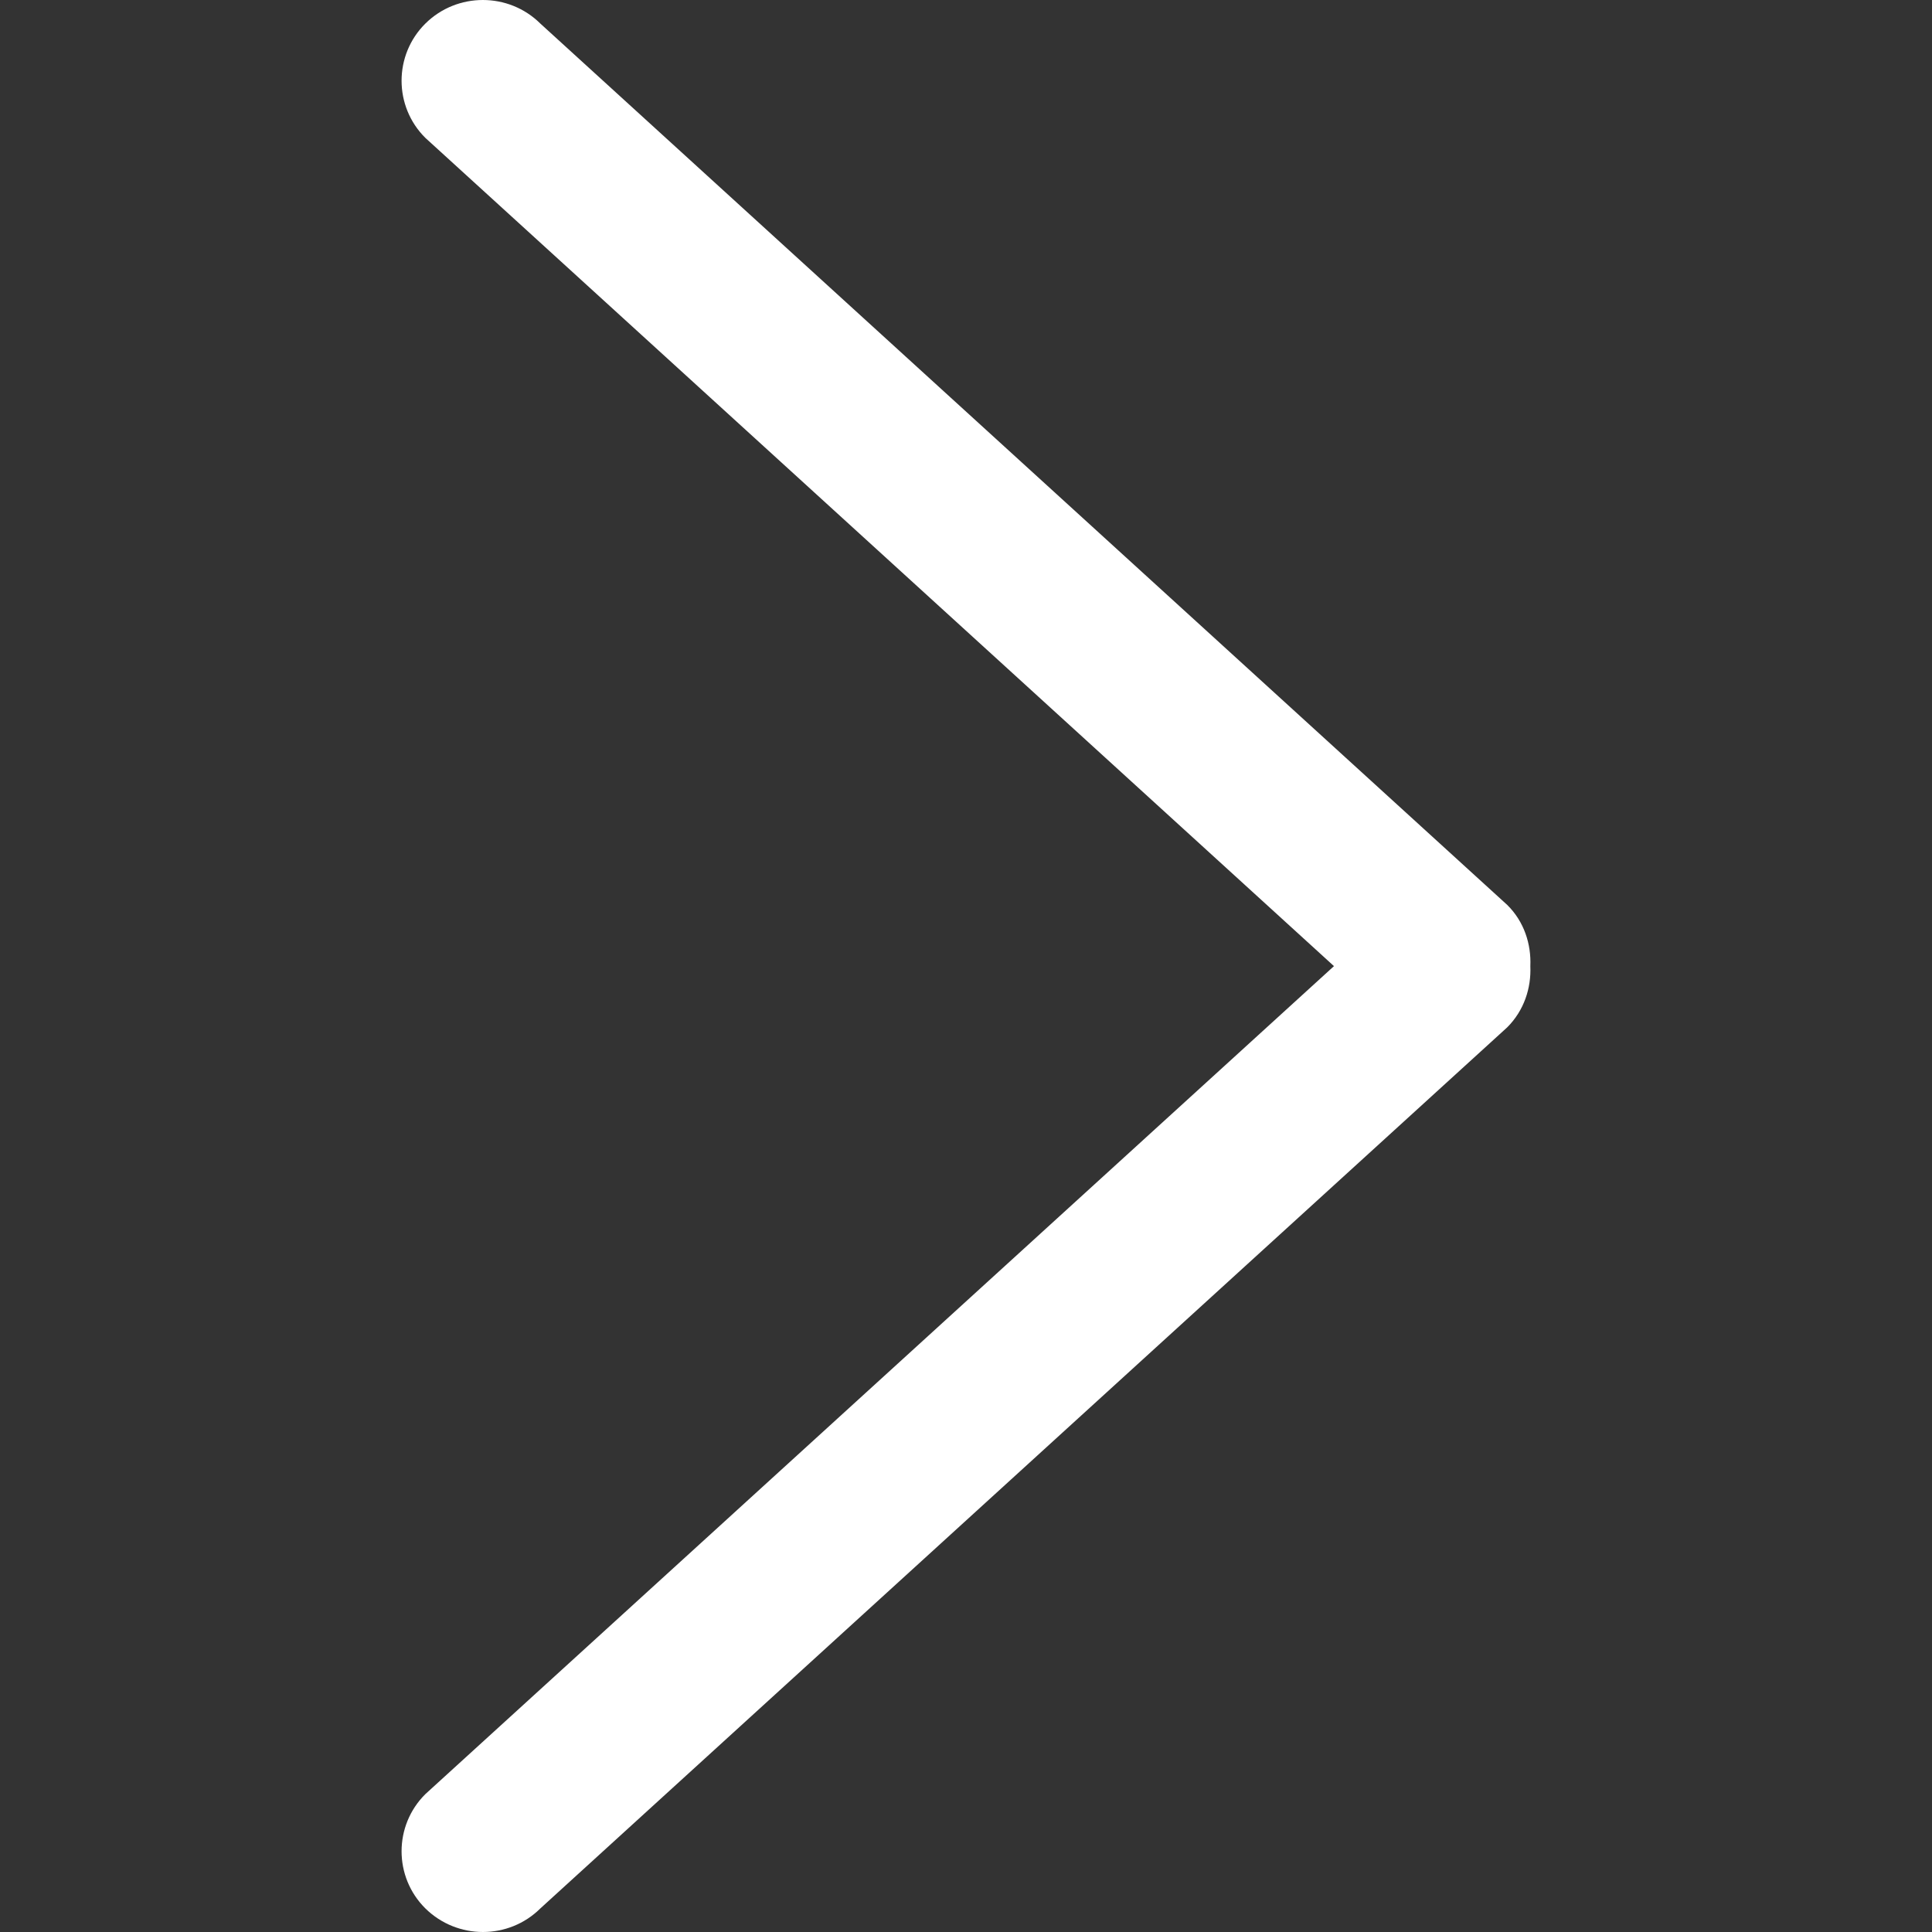 <?xml version="1.0" standalone="no"?><!DOCTYPE svg PUBLIC "-//W3C//DTD SVG 1.1//EN" "http://www.w3.org/Graphics/SVG/1.1/DTD/svg11.dtd"><svg t="1481121620129" class="icon" style="" viewBox="0 0 1024 1024" version="1.1" xmlns="http://www.w3.org/2000/svg" p-id="2142" xmlns:xlink="http://www.w3.org/1999/xlink" width="48" height="48"><rect x="0" y="0" width="1024" height="1024" fill="#333333" stroke="none"/><defs><style type="text/css"></style></defs><path d="M798.865 544.501l-512.456 466.994c-16.804 16.674-44.029 16.674-60.963 0-16.804-16.674-16.804-43.899 0-60.572L707.029 512.065l-481.584-438.987c-16.804-16.674-16.804-43.899 0-60.572 16.804-16.674 44.159-16.674 60.963 0L798.865 479.63c8.988 8.858 12.766 20.842 12.245 32.436C811.631 523.789 807.723 535.643 798.865 544.501L798.865 544.501z" p-id="2143" fill="#ffffff"></path></svg>